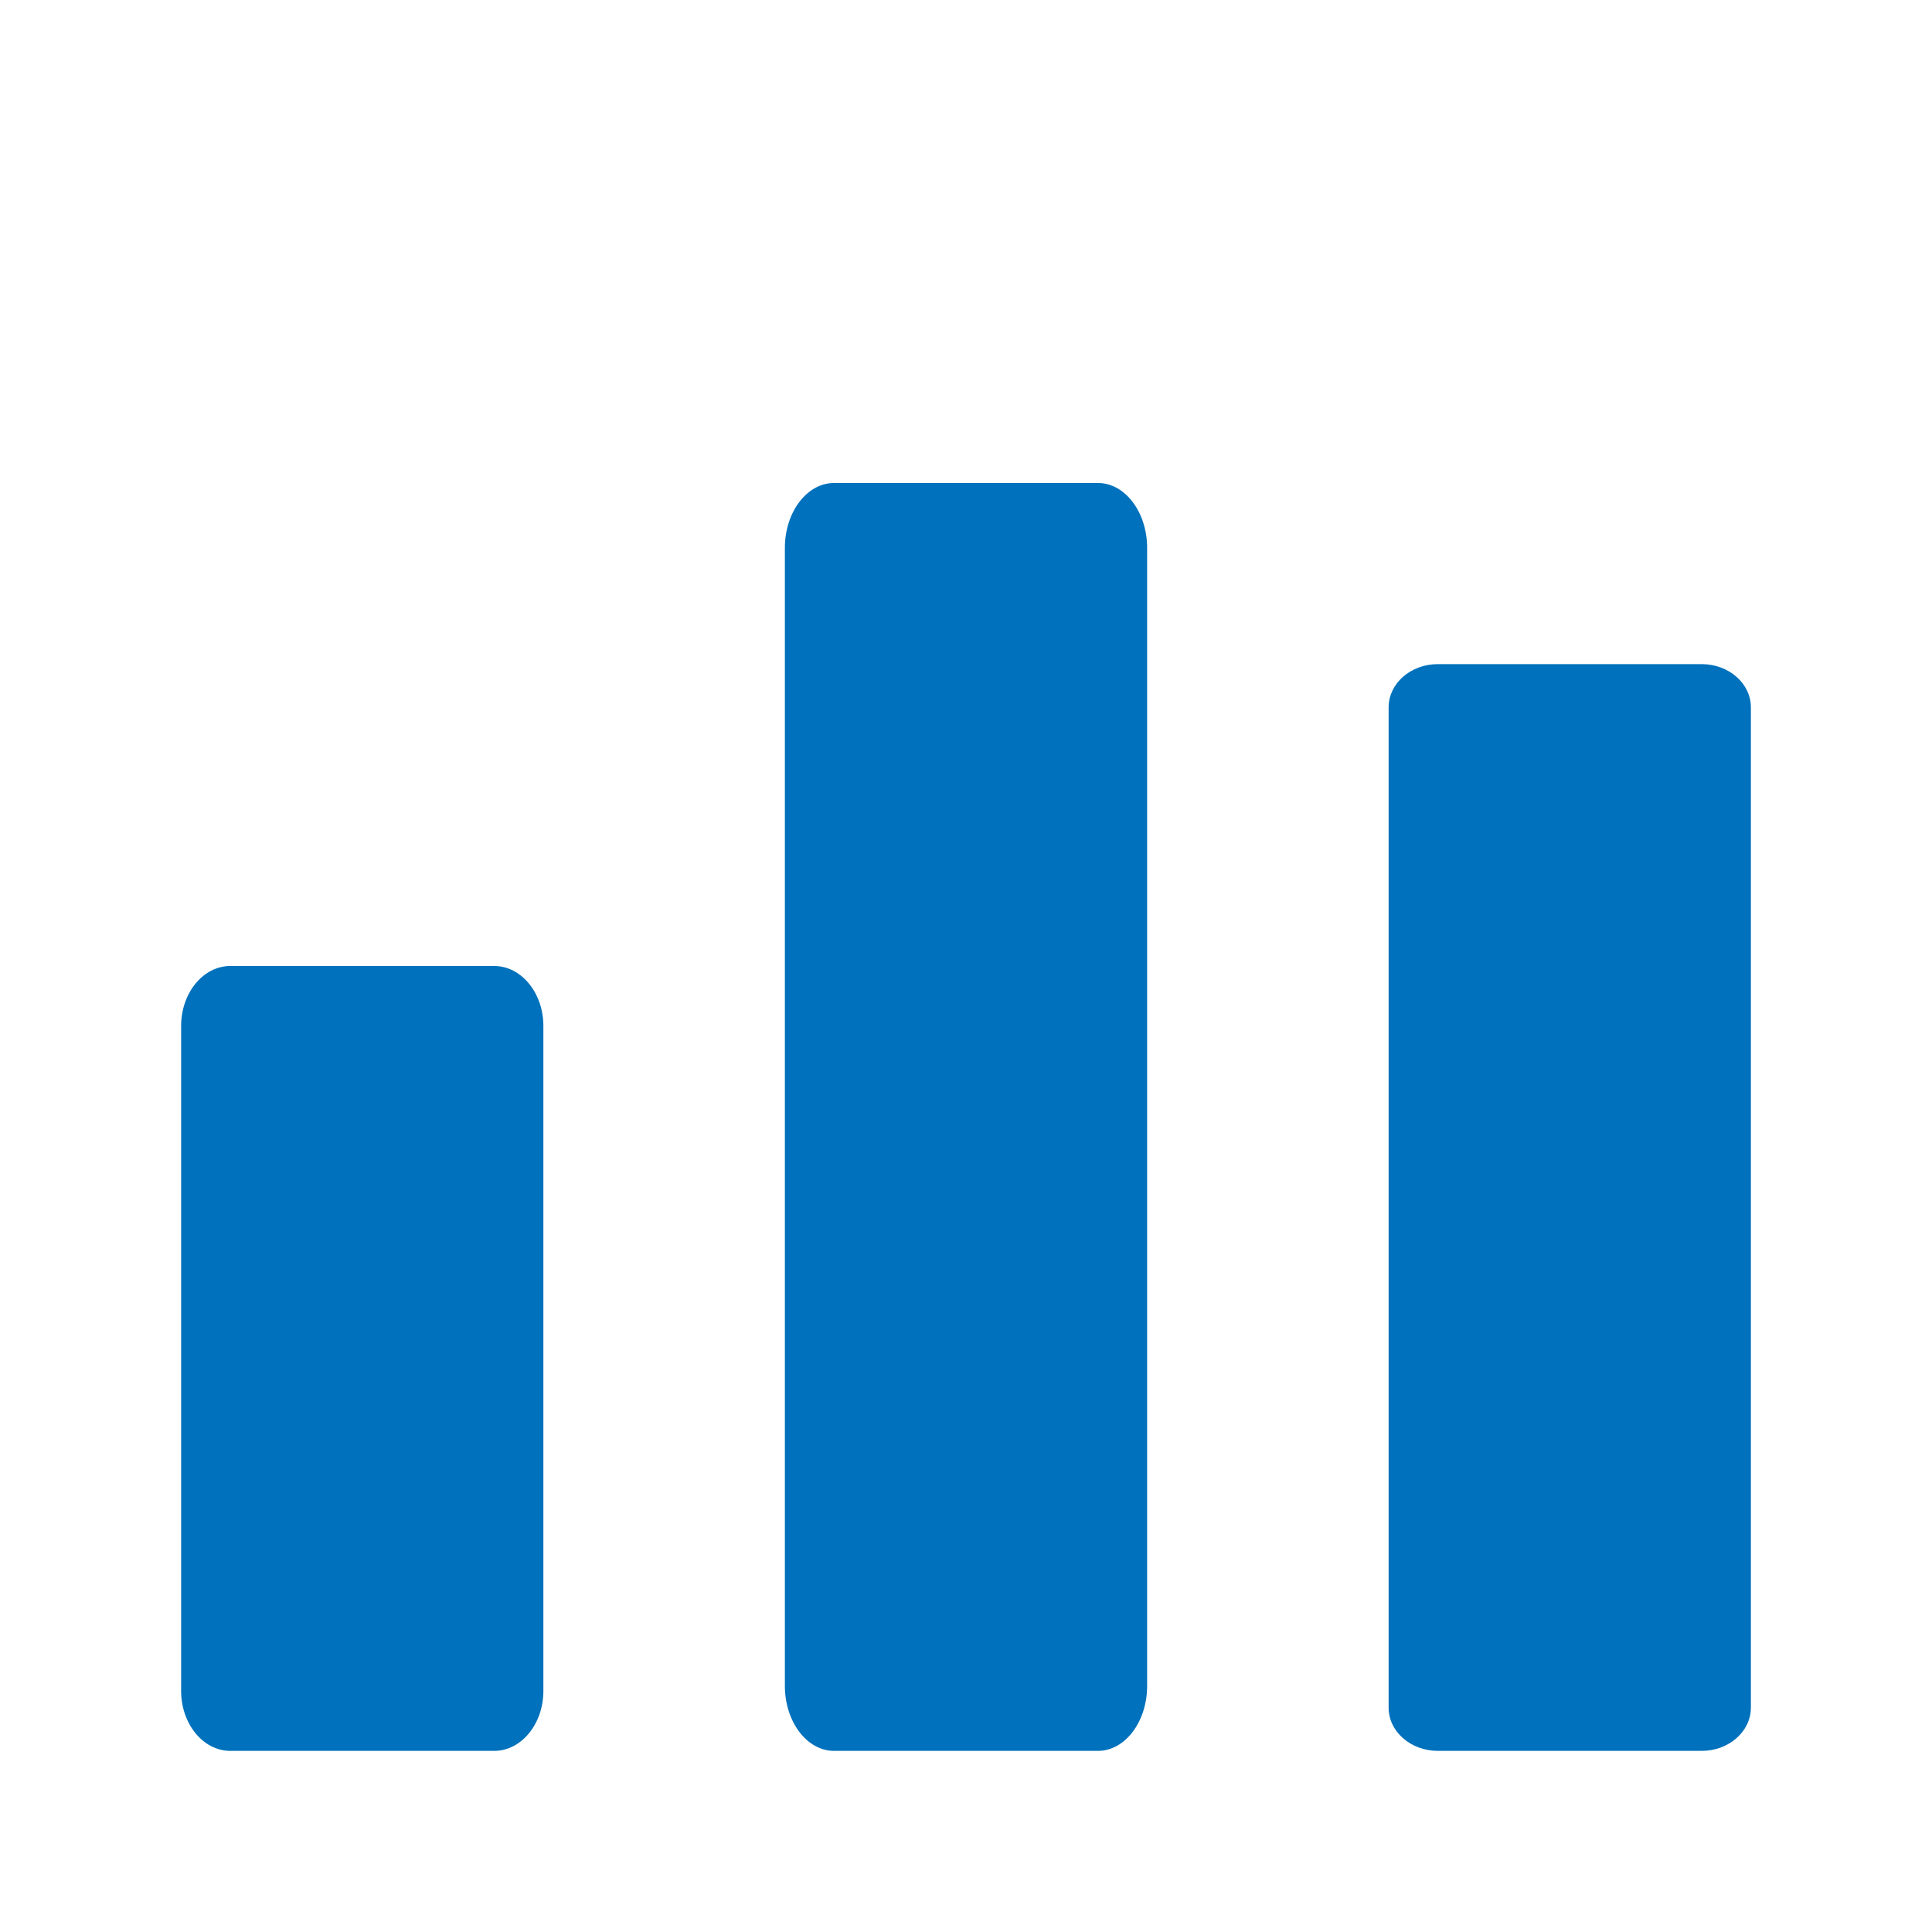 <svg width="32px" height="32px" viewBox="0 0 32 32" version="1.1" xmlns="http://www.w3.org/2000/svg" xmlns:xlink="http://www.w3.org/1999/xlink">
    <g id="Artboard" stroke="none" stroke-width="1" fill="none" fill-rule="evenodd">
        <g id="Group" transform="translate(3, 8)" fill="#0071BC" fill-rule="nonzero">
            <path d="M0.814,8 C0.365,8 0,8.446 0,8.993 L0,20.007 C0,20.554 0.365,21 0.814,21 L5.186,21 C5.635,21 6,20.554 6,20.007 L6,8.993 C6,8.446 5.635,8 5.186,8 L0.814,8 Z" id="Shape"></path>
            <path d="M10.814,21 L15.186,21 C15.635,21 16,20.517 16,19.924 L16,1.075 C16,0.483 15.635,0 15.186,0 L10.814,0 C10.365,0 10,0.483 10,1.075 L10,19.924 C10,20.517 10.365,21 10.814,21 Z" id="Shape"></path>
            <path d="M20.814,21 L25.186,21 C25.635,21 26,20.679 26,20.285 L26,3.715 C26,3.321 25.635,3 25.186,3 L20.814,3 C20.365,3 20,3.321 20,3.715 L20,20.285 C20,20.679 20.365,21 20.814,21 Z" id="Shape"></path>
        </g>
    </g>
</svg>